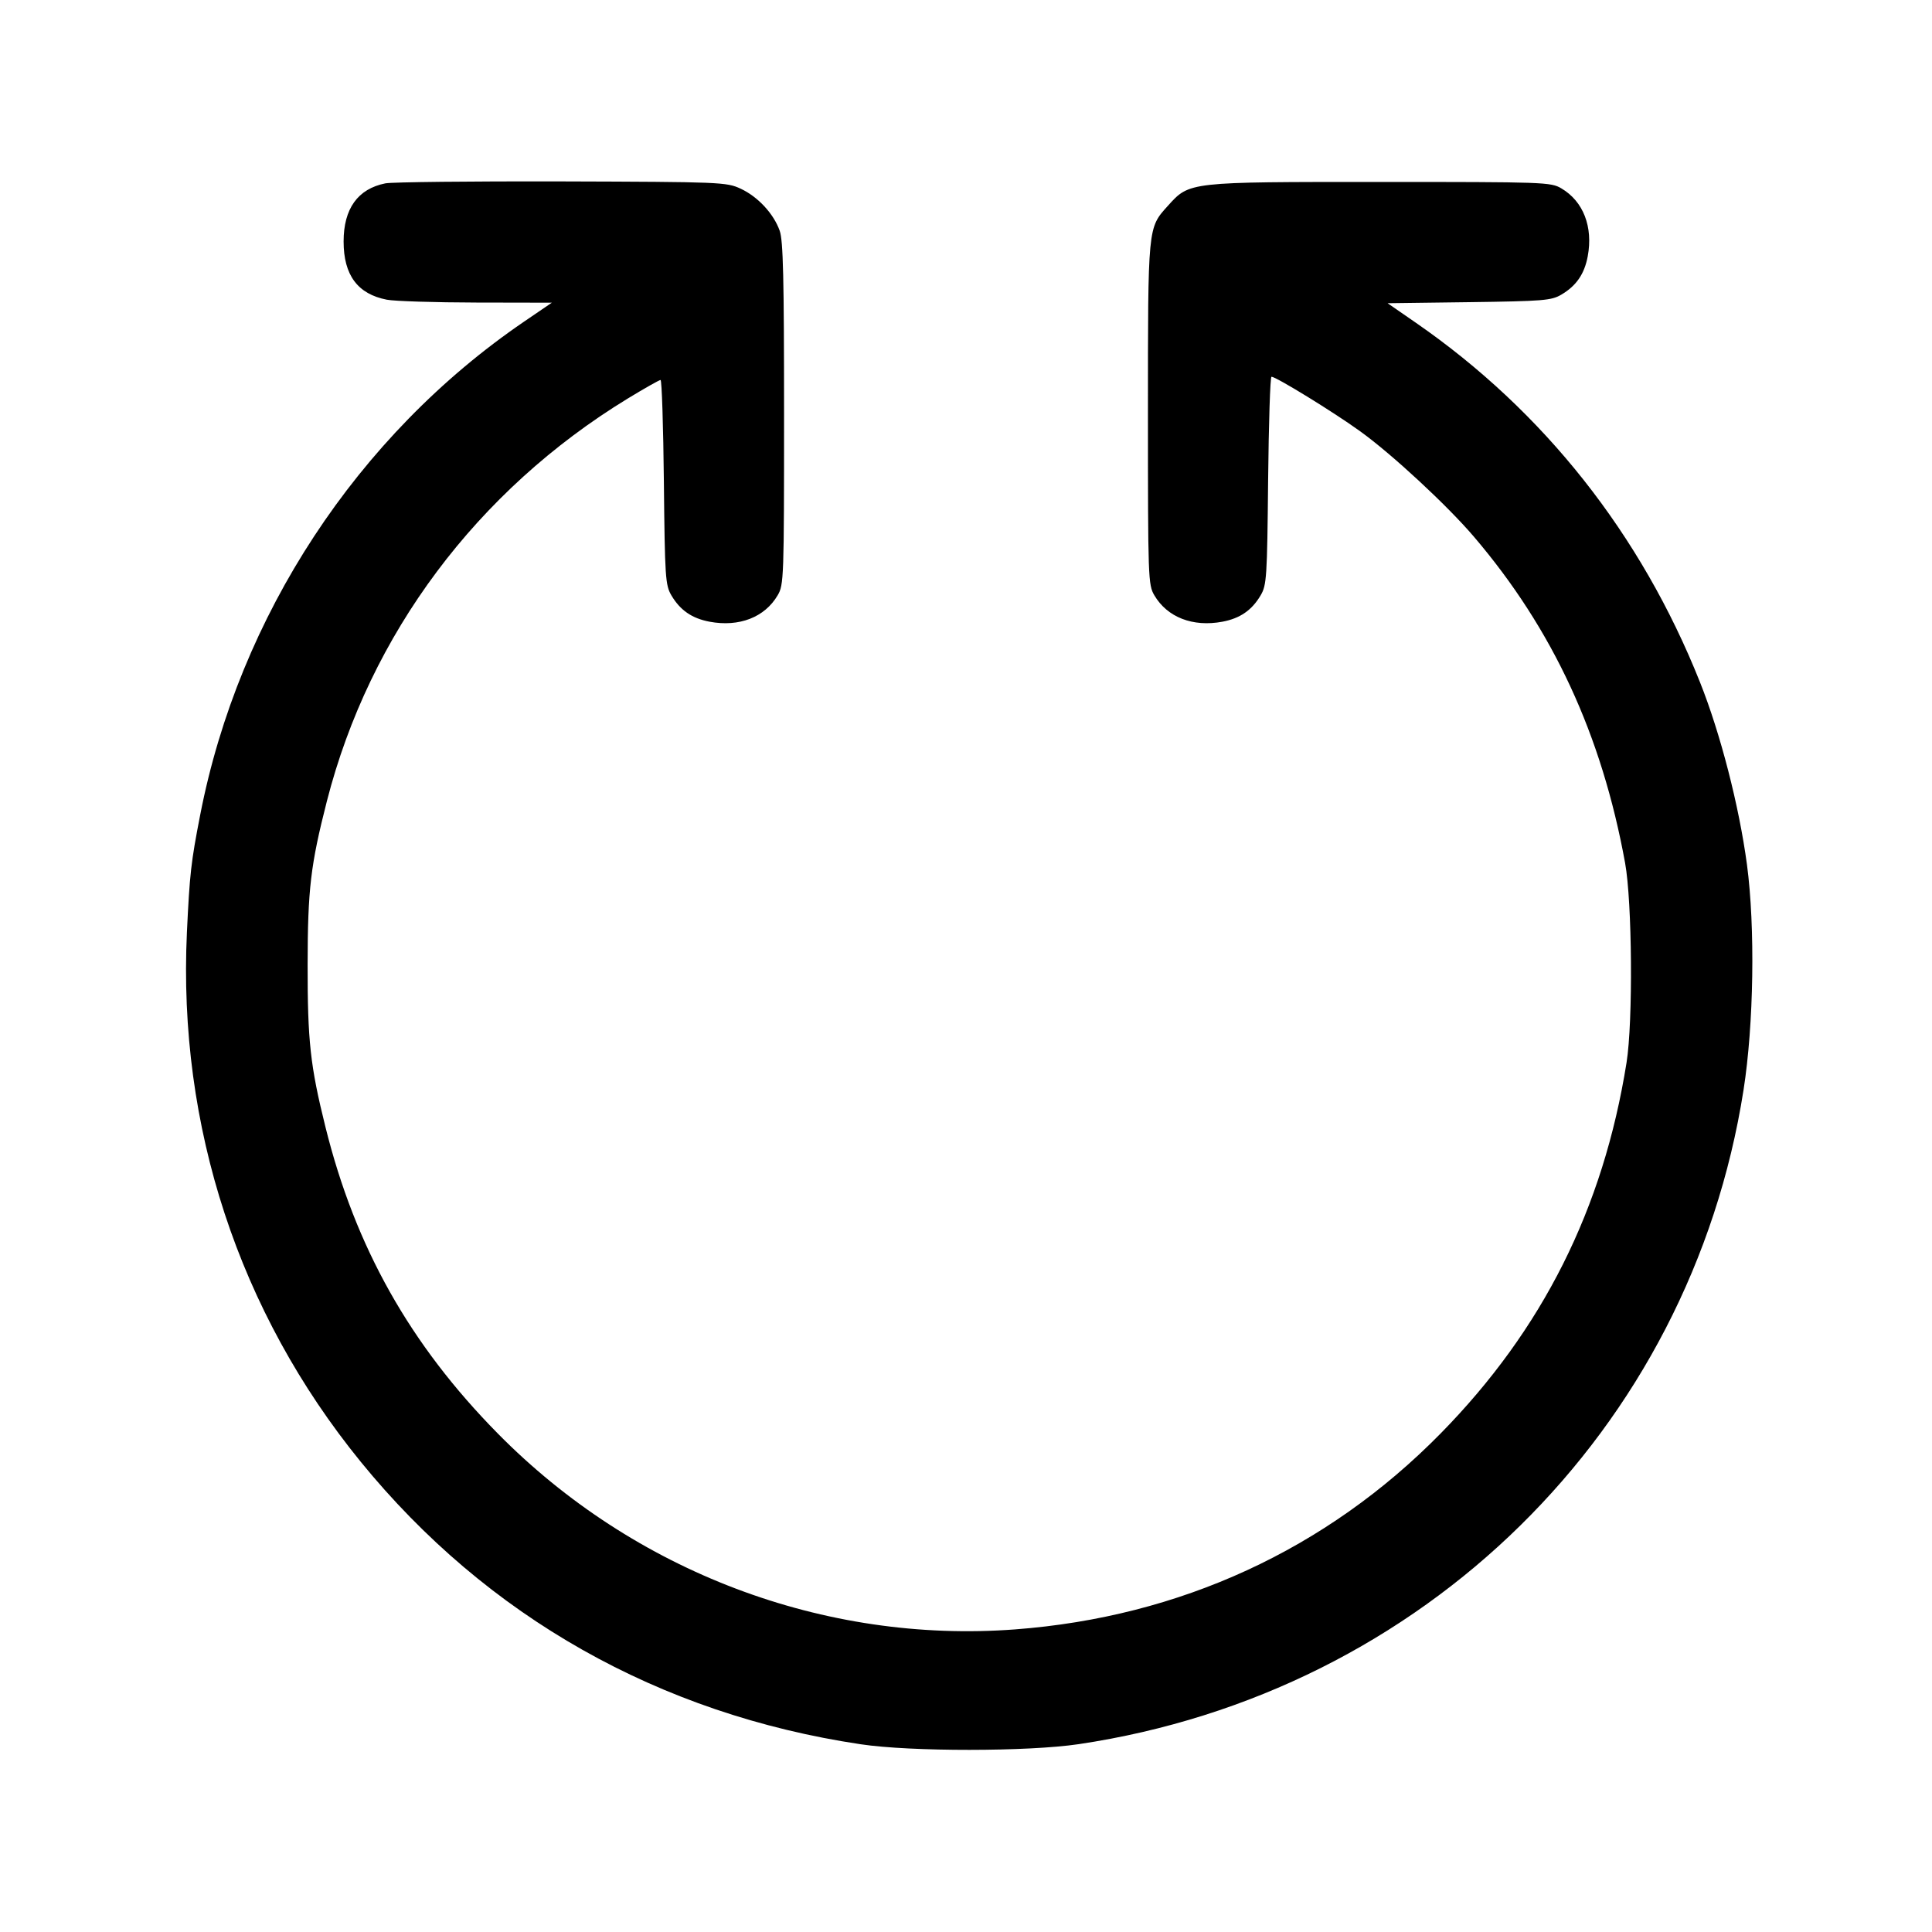 <svg width="40" height="40" viewBox="0 0 40 40" fill="none" xmlns="http://www.w3.org/2000/svg"><path d="M7.979 3.796 C 7.408 3.910,7.114 4.320,7.114 5.000 C 7.114 5.696,7.405 6.088,8.009 6.205 C 8.169 6.236,9.003 6.262,9.862 6.264 L 11.425 6.267 10.850 6.659 C 7.399 9.014,4.946 12.750,4.145 16.871 C 3.954 17.849,3.927 18.095,3.870 19.300 C 3.681 23.319,4.943 27.163,7.468 30.264 C 10.080 33.472,13.650 35.490,17.819 36.113 C 18.860 36.269,21.281 36.267,22.333 36.111 C 29.471 35.047,34.993 29.614,36.098 22.567 C 36.311 21.210,36.341 19.191,36.169 17.900 C 36.006 16.686,35.621 15.189,35.196 14.123 C 33.975 11.059,31.964 8.515,29.315 6.683 L 28.729 6.278 30.415 6.256 C 31.957 6.235,32.119 6.222,32.326 6.100 C 32.635 5.918,32.803 5.674,32.872 5.308 C 32.986 4.696,32.781 4.168,32.326 3.900 C 32.108 3.771,31.980 3.767,28.567 3.767 C 24.590 3.767,24.630 3.762,24.179 4.262 C 23.762 4.723,23.767 4.676,23.767 8.567 C 23.767 11.980,23.771 12.108,23.900 12.326 C 24.168 12.781,24.696 12.986,25.308 12.872 C 25.674 12.803,25.918 12.635,26.100 12.326 C 26.225 12.115,26.235 11.958,26.255 9.950 C 26.267 8.767,26.298 7.800,26.325 7.800 C 26.420 7.800,27.614 8.534,28.163 8.931 C 28.822 9.406,29.964 10.465,30.514 11.110 C 32.149 13.025,33.163 15.214,33.646 17.867 C 33.793 18.677,33.811 21.153,33.676 22.000 C 33.193 25.027,31.939 27.528,29.825 29.680 C 27.465 32.081,24.430 33.478,21.015 33.735 C 17.064 34.032,13.127 32.541,10.307 29.680 C 8.488 27.835,7.356 25.822,6.738 23.333 C 6.423 22.066,6.367 21.551,6.369 19.967 C 6.371 18.411,6.430 17.909,6.768 16.586 C 7.653 13.129,9.875 10.157,12.997 8.251 C 13.344 8.040,13.650 7.867,13.676 7.867 C 13.702 7.867,13.733 8.819,13.745 9.983 C 13.765 11.958,13.776 12.115,13.900 12.326 C 14.082 12.635,14.326 12.803,14.692 12.872 C 15.304 12.986,15.832 12.781,16.100 12.326 C 16.229 12.108,16.233 11.980,16.233 8.567 C 16.233 5.763,16.215 4.981,16.143 4.778 C 16.018 4.424,15.690 4.071,15.333 3.906 C 15.043 3.771,14.927 3.766,11.633 3.756 C 9.763 3.751,8.119 3.769,7.979 3.796 " stroke="none" fill-rule="evenodd" fill="black"></path></svg>